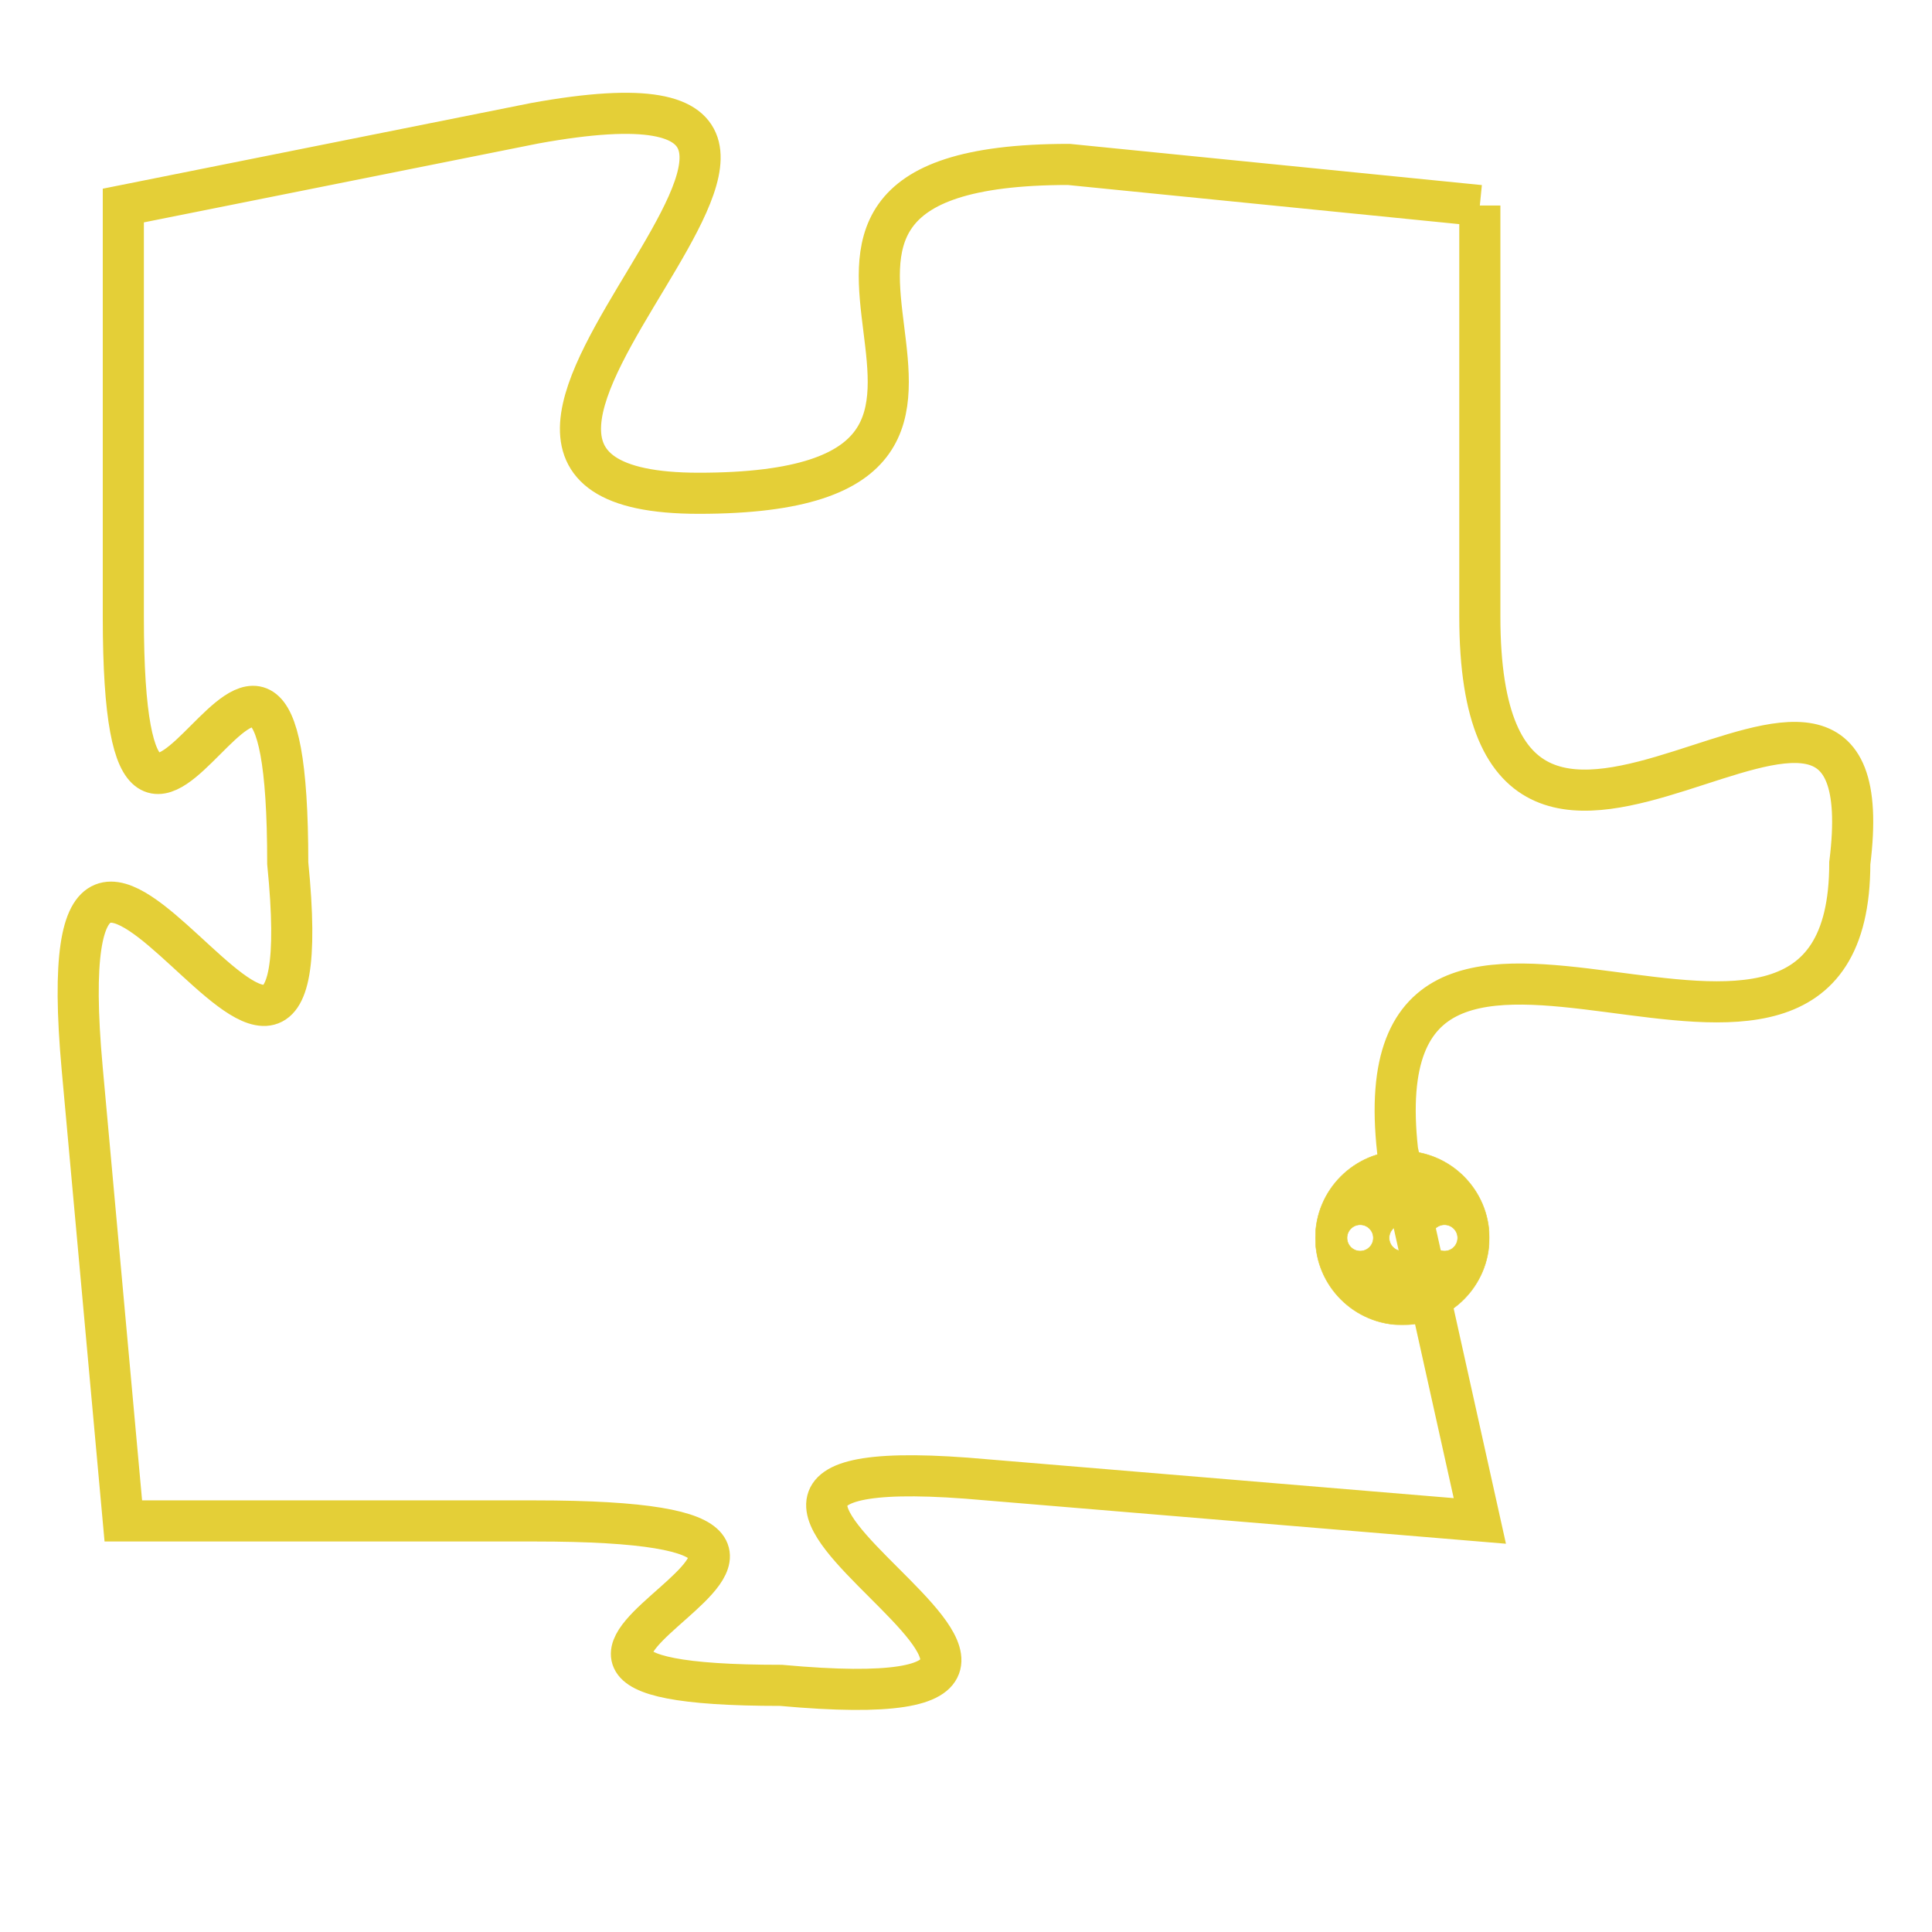 <svg version="1.1" xmlns="http://www.w3.org/2000/svg" xmlns:xlink="http://www.w3.org/1999/xlink" fill="transparent" x="0" y="0" width="350" height="350" preserveAspectRatio="xMinYMin slice"><style type="text/css">.links{fill:transparent;stroke: #E4CF37;}.links:hover{fill:#63D272; opacity:0.4;}</style><defs><g id="allt"><path id="t5977" d="M4224,1440 L4214,1439 C4204,1439 4215,1447 4205,1447 C4196,1447 4212,1436 4201,1438 L4191,1440 4191,1440 L4191,1450 C4191,1460 4195,1446 4195,1456 C4196,1466 4189,1450 4190,1461 L4191,1472 4191,1472 L4201,1472 C4212,1472 4197,1476 4207,1476 C4218,1477 4201,1470 4212,1471 L4224,1472 4224,1472 L4222,1463 C4221,1454 4233,1464 4233,1456 C4234,1448 4224,1460 4224,1450 L4224,1440"/></g><clipPath id="c" clipRule="evenodd" fill="transparent"><use href="#t5977"/></clipPath></defs><svg viewBox="4188 1435 47 43" preserveAspectRatio="xMinYMin meet"><svg width="4380" height="2430"><g><image crossorigin="anonymous" x="0" y="0" href="https://nftpuzzle.license-token.com/assets/completepuzzle.svg" width="100%" height="100%" /><g class="links"><use href="#t5977"/></g></g></svg><svg x="4220" y="1463" height="9%" width="9%" viewBox="0 0 330 330"><g><a xlink:href="https://nftpuzzle.license-token.com/" class="links"><title>See the most innovative NFT based token software licensing project</title><path fill="#E4CF37" id="more" d="M165,0C74.019,0,0,74.019,0,165s74.019,165,165,165s165-74.019,165-165S255.981,0,165,0z M85,190 c-13.785,0-25-11.215-25-25s11.215-25,25-25s25,11.215,25,25S98.785,190,85,190z M165,190c-13.785,0-25-11.215-25-25 s11.215-25,25-25s25,11.215,25,25S178.785,190,165,190z M245,190c-13.785,0-25-11.215-25-25s11.215-25,25-25 c13.785,0,25,11.215,25,25S258.785,190,245,190z"></path></a></g></svg></svg></svg>